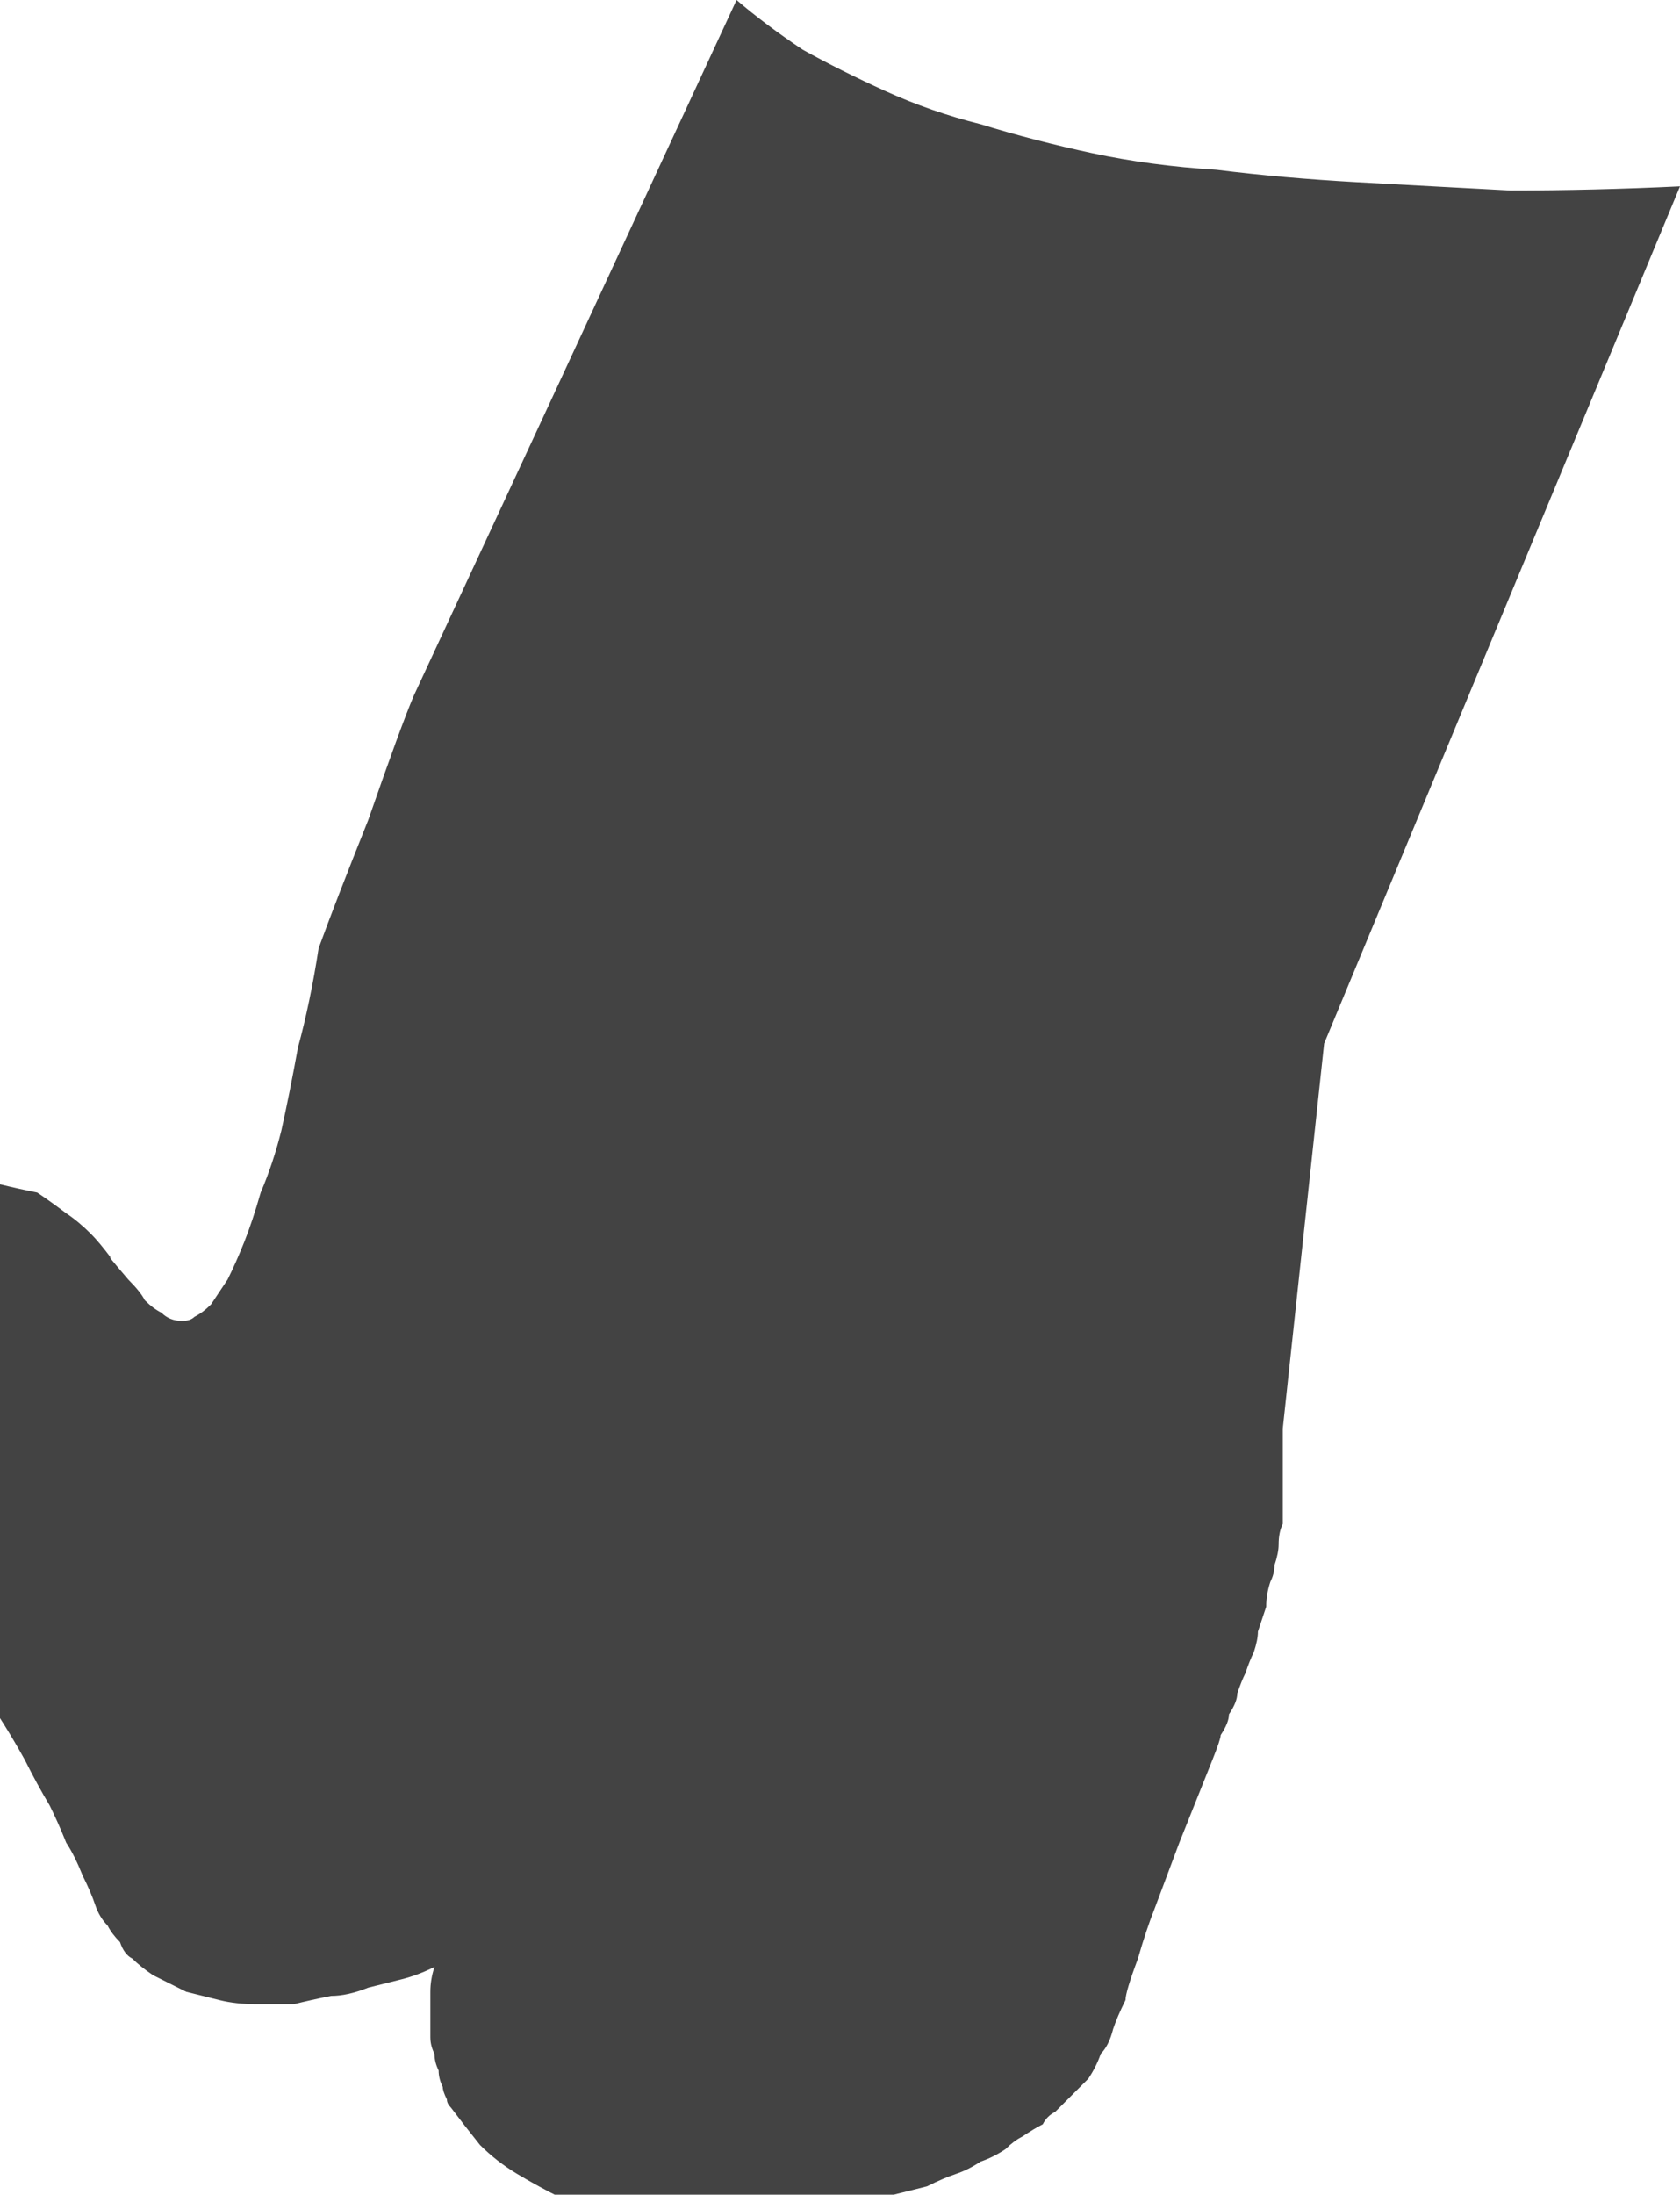 <?xml version="1.0" encoding="UTF-8" standalone="no"?>
<svg xmlns:xlink="http://www.w3.org/1999/xlink" height="26.5px" width="20.3px" xmlns="http://www.w3.org/2000/svg">
  <g transform="matrix(1.0, 0.0, 0.0, 1.0, 10.15, 13.25)">
    <path d="M-5.15 -4.85 Q-3.8 -7.75 -1.25 -13.25 -0.9 -12.95 -0.45 -12.65 0.0 -12.4 0.55 -12.15 1.1 -11.9 1.7 -11.75 2.35 -11.55 3.05 -11.4 3.75 -11.25 4.55 -11.2 5.35 -11.1 6.25 -11.05 7.15 -11.0 8.1 -10.95 9.1 -10.95 10.15 -11.0 L5.85 -0.65 5.35 4.0 Q5.35 4.1 5.35 4.2 5.35 4.35 5.35 4.45 5.35 4.55 5.35 4.65 5.35 4.8 5.35 4.9 5.35 5.0 5.35 5.15 5.3 5.25 5.3 5.4 5.3 5.5 5.25 5.65 5.25 5.75 5.2 5.85 5.15 6.0 5.15 6.15 5.1 6.3 5.05 6.45 5.05 6.55 5.0 6.7 4.95 6.8 4.9 6.95 4.85 7.05 4.8 7.2 4.8 7.3 4.7 7.45 4.7 7.55 4.6 7.7 4.6 7.75 4.5 8.0 4.3 8.5 4.1 9.0 3.95 9.4 3.8 9.8 3.7 10.05 3.6 10.4 3.45 10.8 3.45 10.9 3.35 11.1 3.3 11.25 3.25 11.45 3.15 11.55 3.1 11.7 3.0 11.85 2.9 11.95 2.75 12.1 2.7 12.15 2.6 12.25 2.5 12.3 2.45 12.4 2.35 12.45 2.2 12.55 2.1 12.6 2.0 12.7 1.85 12.8 1.7 12.85 1.55 12.95 1.4 13.0 1.25 13.05 1.05 13.15 0.85 13.2 0.65 13.25 0.2 13.4 -0.25 13.5 -0.7 13.55 -1.1 13.6 -1.55 13.65 -1.9 13.6 -2.3 13.6 -2.65 13.5 -3.0 13.4 -3.35 13.3 -3.65 13.15 -3.9 13.0 -4.15 12.85 -4.35 12.65 -4.55 12.4 -4.7 12.2 -4.75 12.15 -4.75 12.1 -4.8 12.0 -4.8 11.95 -4.85 11.85 -4.85 11.75 -4.9 11.65 -4.9 11.55 -4.95 11.45 -4.95 11.35 -4.95 11.2 -4.95 11.1 -4.95 10.95 -4.95 10.8 -4.95 10.65 -4.9 10.5 -5.1 10.6 -5.3 10.65 -5.5 10.7 -5.7 10.75 -5.95 10.85 -6.15 10.85 -6.4 10.9 -6.6 10.95 -6.85 10.95 -7.05 10.95 -7.3 10.95 -7.5 10.9 -7.7 10.85 -7.9 10.8 -8.1 10.7 -8.3 10.6 -8.45 10.5 -8.55 10.4 -8.65 10.35 -8.7 10.2 -8.8 10.1 -8.85 10.0 -8.95 9.9 -9.0 9.75 -9.05 9.6 -9.15 9.4 -9.25 9.15 -9.35 9.0 -9.45 8.75 -9.55 8.55 -9.7 8.3 -9.85 8.0 -10.1 7.55 -10.35 7.2 -10.55 6.85 -10.75 6.55 -10.95 6.3 -11.15 6.05 -12.6 4.25 -11.5 5.65 -11.65 5.4 -11.8 5.25 -11.9 5.05 -12.0 4.9 -12.1 4.7 -12.15 4.5 -12.2 4.25 -12.25 4.0 -12.25 3.85 -12.25 3.65 -12.25 3.45 -12.25 3.25 -12.25 3.05 -12.2 2.9 -12.15 2.7 -12.1 2.5 -12.05 2.3 -12.0 2.1 -11.9 1.95 -11.8 1.8 -11.7 1.6 -11.55 1.5 -11.4 1.35 -11.25 1.25 -11.15 1.2 -11.05 1.15 -10.95 1.1 -10.9 1.1 -10.8 1.05 -10.7 1.05 -10.6 1.05 -10.55 1.05 -10.45 1.05 -10.4 1.05 -10.35 1.05 -10.3 1.05 -10.25 1.05 -10.2 1.05 -10.15 1.05 -10.15 1.05 -9.95 1.1 -9.7 1.15 -9.55 1.25 -9.35 1.4 -9.2 1.5 -9.05 1.65 -8.95 1.75 -8.8 1.95 -8.9 1.85 -8.6 2.2 -8.45 2.35 -8.4 2.45 -8.3 2.55 -8.2 2.6 -8.1 2.7 -7.95 2.7 -7.85 2.7 -7.8 2.65 -7.7 2.6 -7.6 2.5 -7.5 2.35 -7.4 2.2 -7.3 2.0 -7.2 1.75 -7.1 1.5 -7.0 1.15 -6.85 0.8 -6.75 0.4 -6.65 -0.05 -6.55 -0.6 -6.4 -1.15 -6.3 -1.8 -6.1 -2.35 -5.7 -3.35 -5.3 -4.5 -5.15 -4.85 L-5.15 -4.85" fill="#434343" fill-rule="evenodd" stroke="none"/>
  </g>
</svg>
